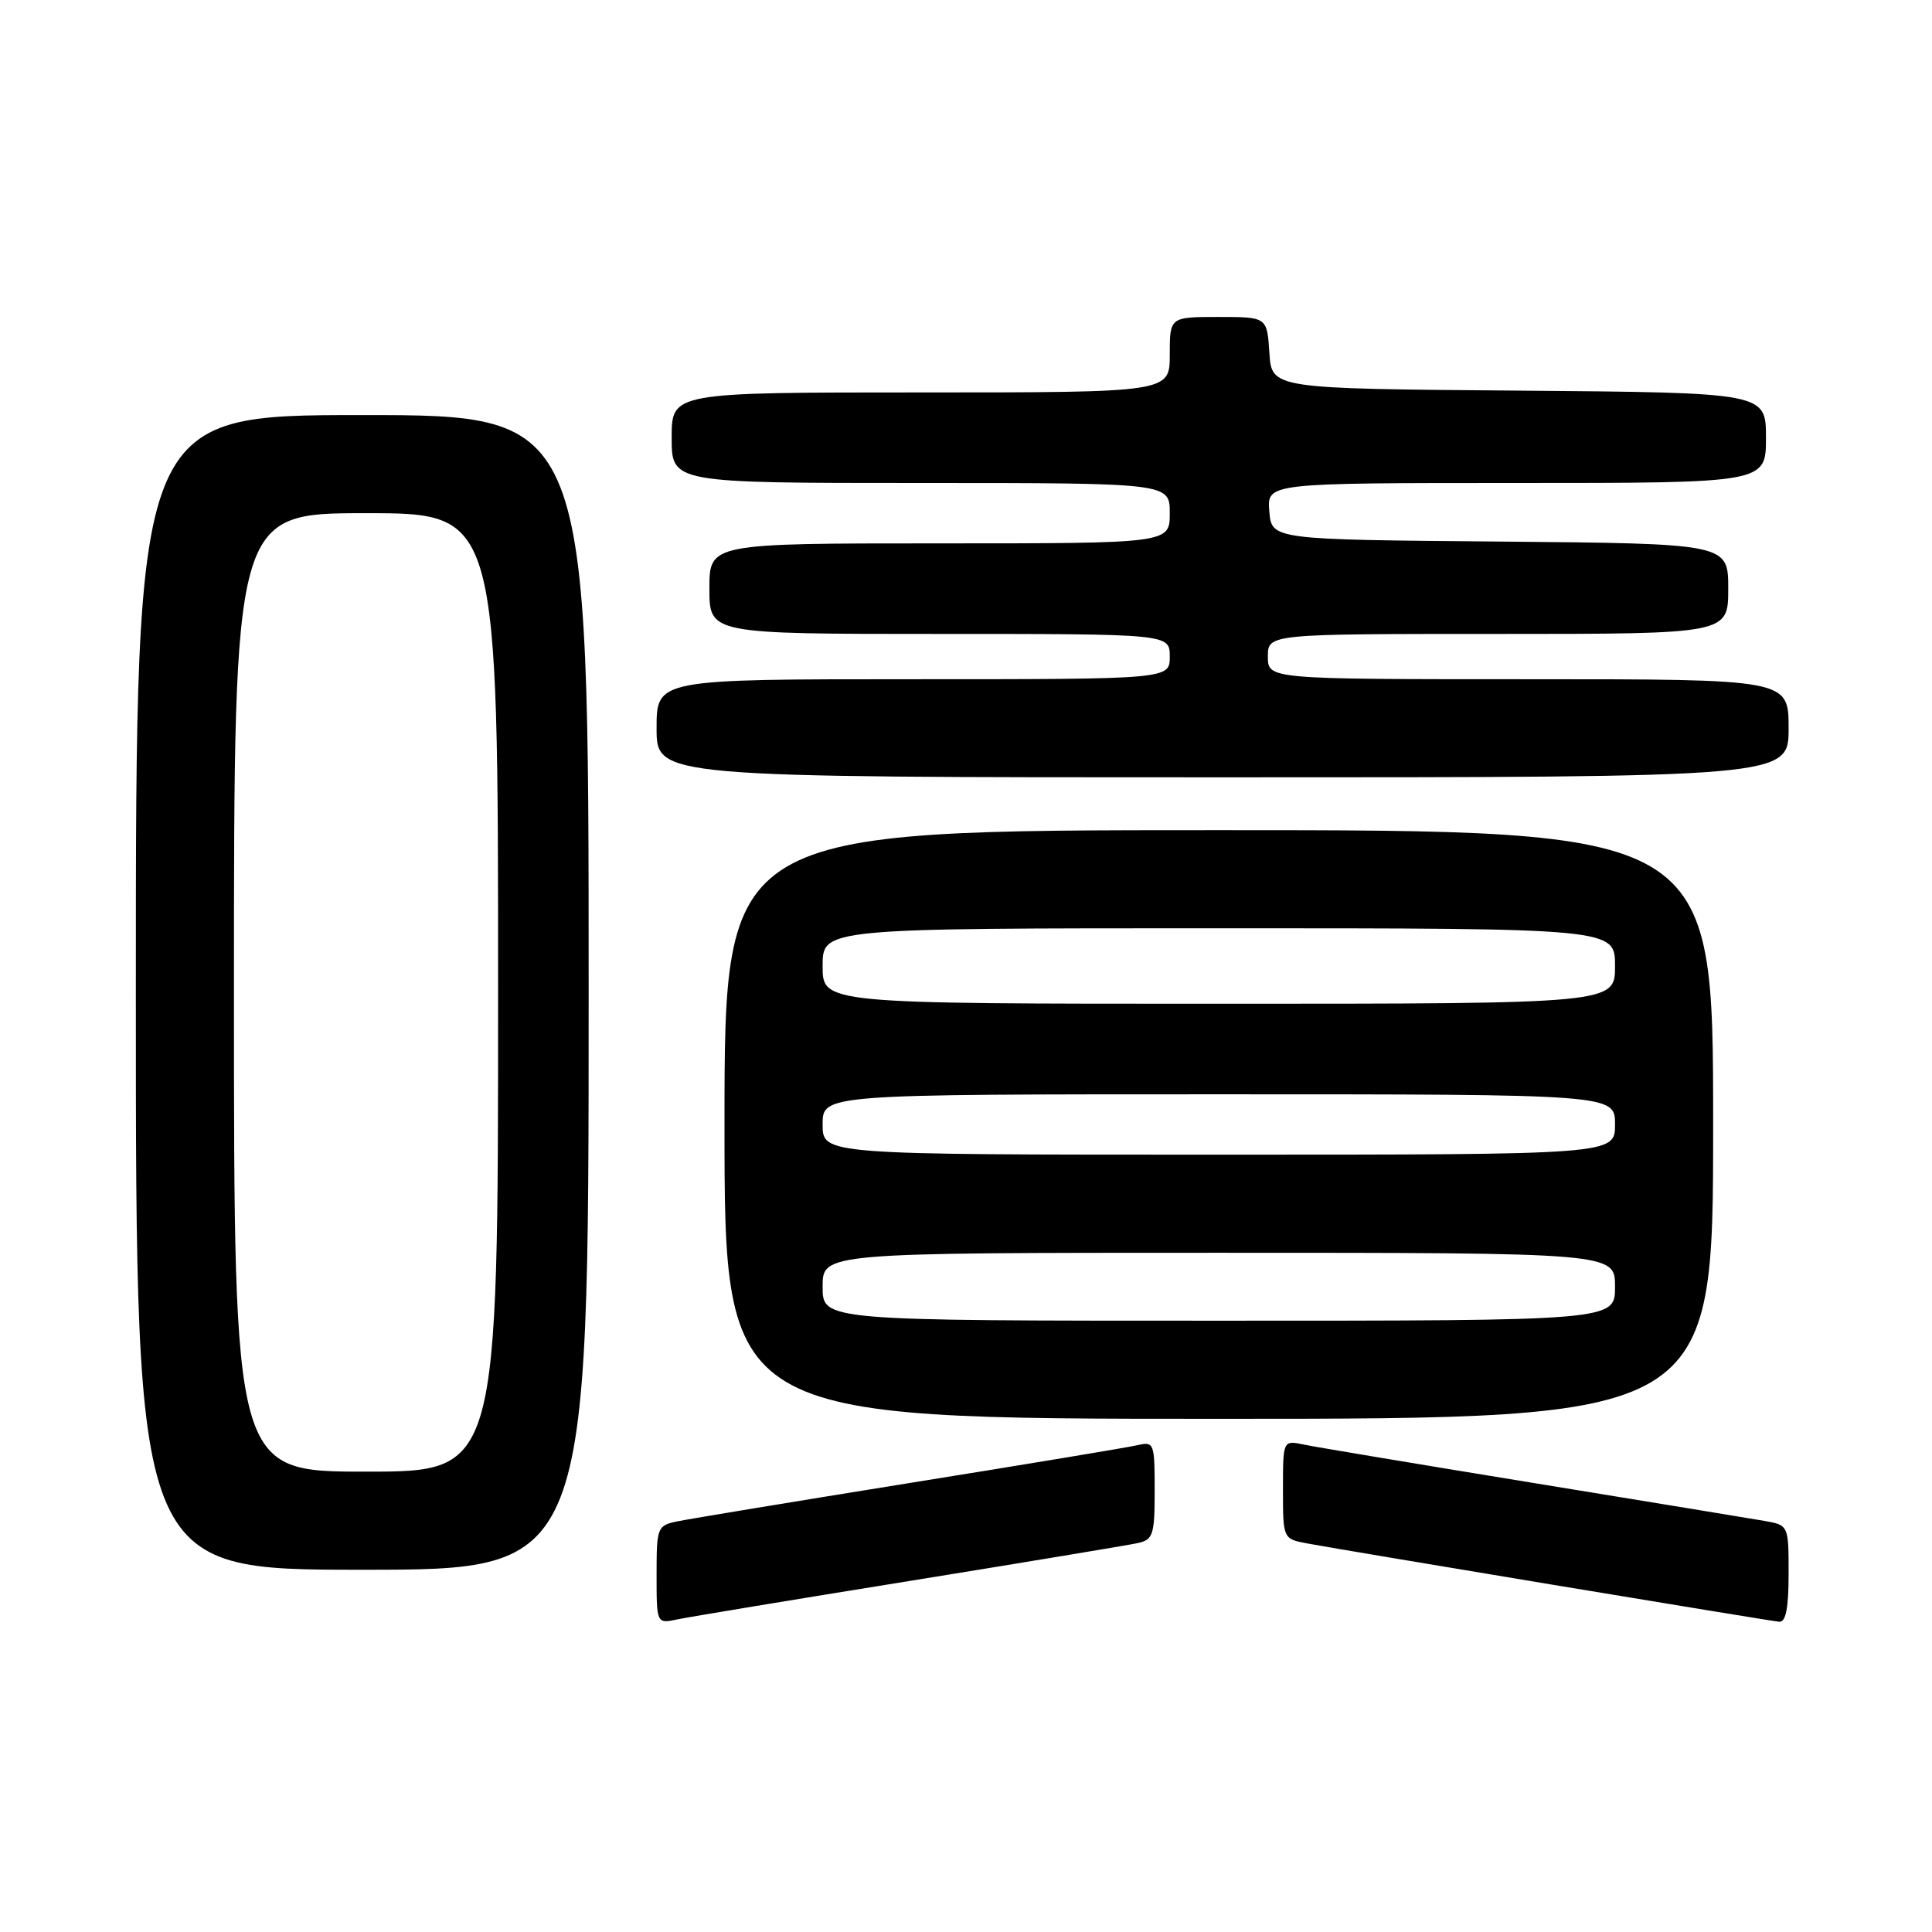 <?xml version="1.0" encoding="UTF-8" standalone="no"?>
<!DOCTYPE svg PUBLIC "-//W3C//DTD SVG 1.1//EN" "http://www.w3.org/Graphics/SVG/1.1/DTD/svg11.dtd" >
<svg xmlns="http://www.w3.org/2000/svg" xmlns:xlink="http://www.w3.org/1999/xlink" version="1.1" viewBox="0 0 256 256">
 <g >
 <path fill="currentColor"
d=" M 120.50 209.49 C 135.90 207.00 149.51 204.74 150.75 204.47 C 152.80 204.01 153.00 203.39 153.00 197.46 C 153.00 191.23 152.91 190.98 150.75 191.49 C 149.51 191.78 135.90 194.04 120.50 196.51 C 105.10 198.99 91.26 201.27 89.75 201.59 C 87.09 202.14 87.00 202.37 87.00 208.66 C 87.00 215.16 87.00 215.16 89.75 214.58 C 91.26 214.26 105.10 211.97 120.50 209.49 Z  M 237.00 208.55 C 237.00 202.09 237.00 202.09 233.75 201.52 C 231.96 201.21 218.12 198.94 203.00 196.47 C 187.88 194.00 174.26 191.73 172.75 191.41 C 170.00 190.84 170.00 190.84 170.00 197.38 C 170.00 203.91 170.00 203.91 173.25 204.52 C 178.27 205.45 234.34 214.76 235.75 214.89 C 236.63 214.97 237.00 213.10 237.00 208.55 Z  M 78.00 131.50 C 78.00 55.00 78.00 55.00 48.00 55.00 C 18.00 55.00 18.00 55.00 18.00 131.50 C 18.00 208.00 18.00 208.00 48.00 208.00 C 78.00 208.00 78.00 208.00 78.00 131.50 Z  M 227.00 149.00 C 227.00 110.00 227.00 110.00 161.50 110.00 C 96.00 110.00 96.00 110.00 96.00 149.00 C 96.00 188.00 96.00 188.00 161.50 188.00 C 227.00 188.00 227.00 188.00 227.00 149.00 Z  M 237.00 96.50 C 237.00 90.00 237.00 90.00 202.50 90.00 C 168.00 90.00 168.00 90.00 168.00 87.00 C 168.00 84.00 168.00 84.00 198.50 84.00 C 229.00 84.00 229.00 84.00 229.00 78.01 C 229.00 72.03 229.00 72.03 198.75 71.76 C 168.50 71.50 168.50 71.50 168.19 67.75 C 167.88 64.00 167.88 64.00 200.94 64.00 C 234.00 64.00 234.00 64.00 234.00 58.01 C 234.00 52.03 234.00 52.03 201.25 51.76 C 168.50 51.50 168.50 51.50 168.20 46.75 C 167.89 42.00 167.89 42.00 161.45 42.00 C 155.00 42.00 155.00 42.00 155.00 47.00 C 155.00 52.00 155.00 52.00 122.00 52.00 C 89.00 52.00 89.00 52.00 89.00 58.00 C 89.00 64.00 89.00 64.00 122.00 64.00 C 155.00 64.00 155.00 64.00 155.00 68.00 C 155.00 72.00 155.00 72.00 124.50 72.00 C 94.00 72.00 94.00 72.00 94.00 78.00 C 94.00 84.00 94.00 84.00 124.50 84.00 C 155.00 84.00 155.00 84.00 155.00 87.00 C 155.00 90.00 155.00 90.00 121.00 90.00 C 87.00 90.00 87.00 90.00 87.00 96.50 C 87.00 103.00 87.00 103.00 162.00 103.00 C 237.00 103.00 237.00 103.00 237.00 96.50 Z  M 31.00 131.50 C 31.00 68.00 31.00 68.00 48.50 68.00 C 66.00 68.00 66.00 68.00 66.00 131.50 C 66.00 195.00 66.00 195.00 48.50 195.00 C 31.00 195.00 31.00 195.00 31.00 131.50 Z  M 109.00 170.50 C 109.00 166.00 109.00 166.00 161.50 166.00 C 214.00 166.00 214.00 166.00 214.00 170.50 C 214.00 175.00 214.00 175.00 161.50 175.00 C 109.00 175.00 109.00 175.00 109.00 170.50 Z  M 109.00 149.00 C 109.00 145.00 109.00 145.00 161.50 145.00 C 214.00 145.00 214.00 145.00 214.00 149.00 C 214.00 153.00 214.00 153.00 161.50 153.00 C 109.00 153.00 109.00 153.00 109.00 149.00 Z  M 109.00 128.00 C 109.00 123.00 109.00 123.00 161.50 123.00 C 214.00 123.00 214.00 123.00 214.00 128.00 C 214.00 133.00 214.00 133.00 161.50 133.00 C 109.00 133.00 109.00 133.00 109.00 128.00 Z "/>
</g>
</svg>